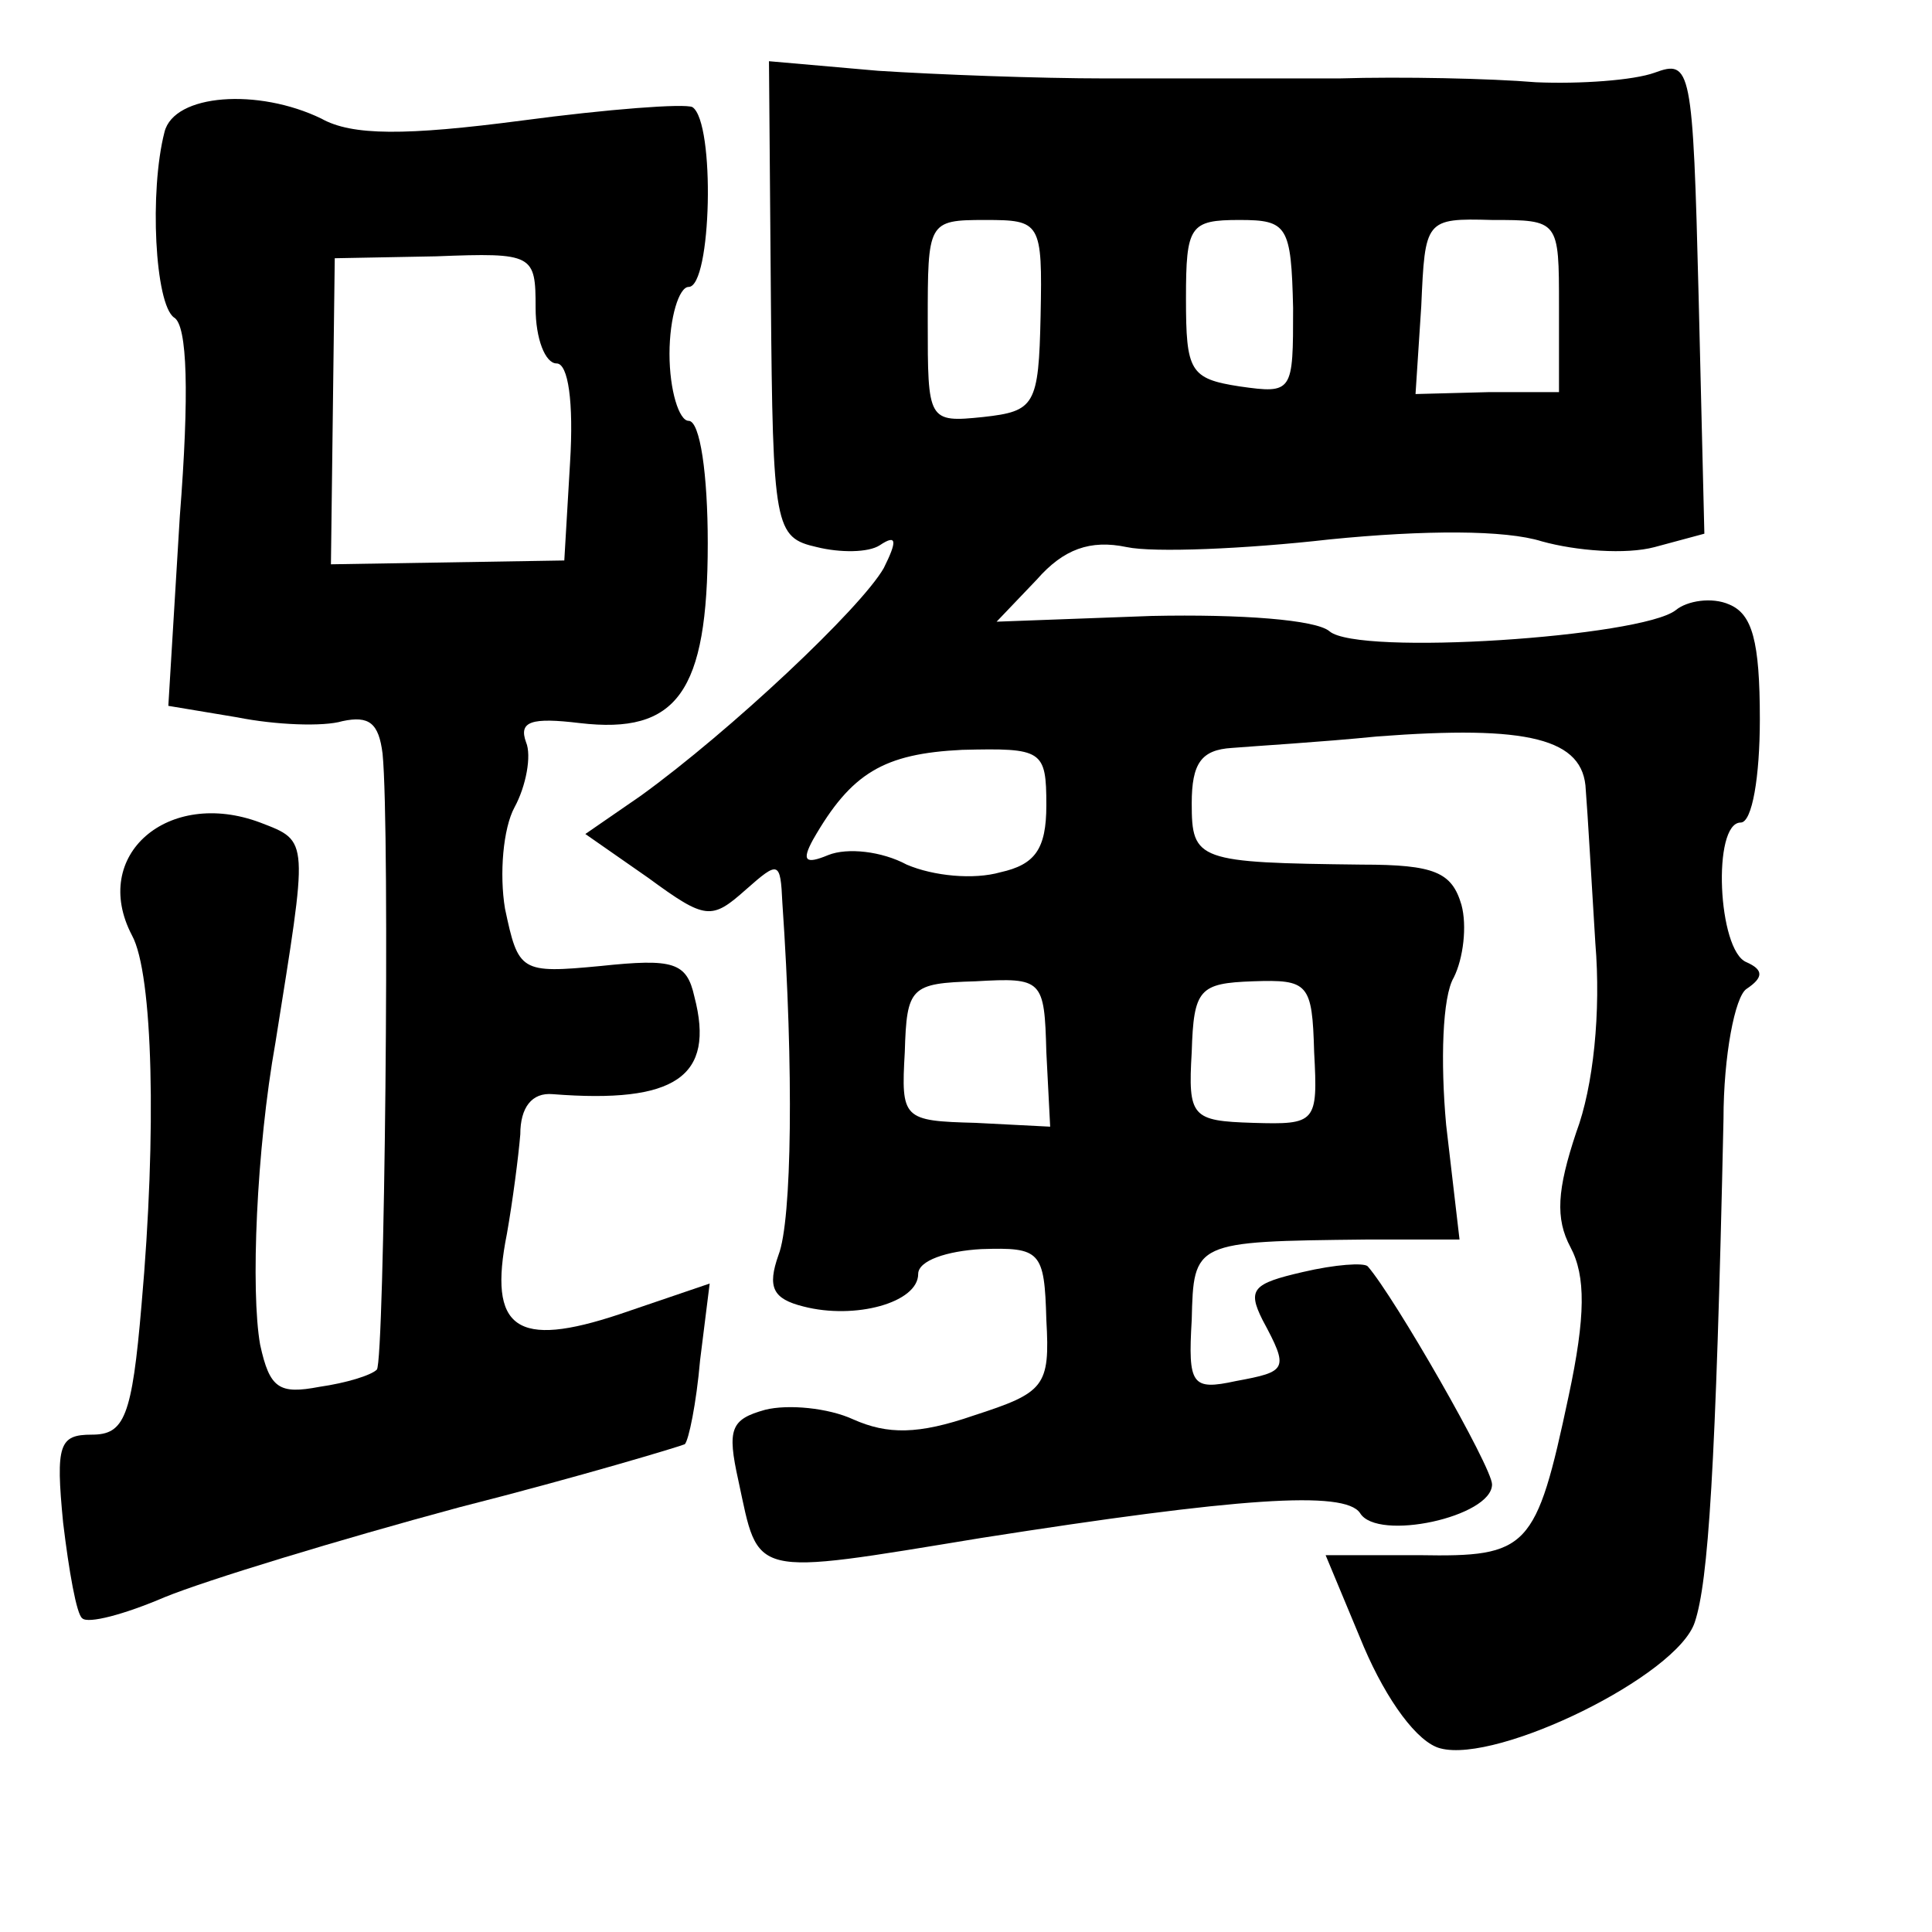 <?xml version="1.0" standalone="no"?>
<!DOCTYPE svg PUBLIC "-//W3C//DTD SVG 20010904//EN"
 "http://www.w3.org/TR/2001/REC-SVG-20010904/DTD/svg10.dtd">
<svg version="1.0" xmlns="http://www.w3.org/2000/svg"
 width="101pt" height="101pt" viewBox="0 0 101 101"
 preserveAspectRatio="xMidYMid meet">
<g transform="translate(0,101) scale(0.1,-0.1)"
fill="#000000" stroke="none">
<path d="M403 854 c1 -120 2 -125 24 -130 12 -3 27 -3 33 1 9 6 9 2 2 -12 -12
-21 -80 -85 -127 -119 l-29 -20 33 -23 c30 -22 33 -22 51 -6 17 15 18 15 19
-7 6 -87 5 -166 -2 -184 -6 -17 -3 -23 13 -27 27 -7 60 2 60 17 0 7 15 12 33
13 31 1 33 -1 34 -37 2 -35 -1 -38 -38 -50 -29 -10 -45 -10 -63 -2 -13 6 -34
8 -46 5 -18 -5 -20 -10 -14 -37 11 -51 5 -50 127 -30 134 21 190 25 198 13 9
-15 69 -2 69 15 0 9 -51 98 -65 114 -2 2 -17 1 -34 -3 -26 -6 -29 -9 -21 -25
14 -26 13 -27 -14 -32 -23 -5 -25 -2 -23 32 1 41 1 41 91 42 l49 0 -7 60 c-3
33 -2 67 4 77 5 10 7 27 4 38 -5 17 -14 21 -52 21 -86 1 -89 2 -89 32 0 21 5
28 21 29 12 1 46 3 76 6 79 6 108 -1 109 -28 1 -12 3 -48 5 -80 3 -36 -1 -75
-10 -99 -10 -30 -11 -45 -3 -60 8 -15 8 -36 -1 -78 -17 -80 -21 -84 -78 -83
l-49 0 20 -48 c12 -28 28 -50 40 -53 30 -8 124 38 133 66 7 21 11 79 15 263 0
33 6 64 12 68 9 6 9 10 0 14 -15 6 -18 73 -3 73 6 0 10 24 10 54 0 41 -4 55
-16 60 -9 4 -22 2 -28 -3 -18 -14 -166 -24 -181 -11 -7 6 -46 9 -93 8 l-81 -3
21 22 c14 16 28 21 47 17 14 -3 62 -1 106 4 50 5 92 5 111 -1 18 -5 44 -7 59
-3 l26 7 -3 124 c-3 120 -4 124 -23 117 -11 -4 -39 -6 -62 -5 -24 2 -70 3
-103 2 -33 0 -88 0 -122 0 -35 0 -88 2 -119 4 l-57 5 1 -124z m141 -9 c-1 -47
-3 -50 -30 -53 -29 -3 -29 -2 -29 50 0 52 0 53 30 53 29 0 30 -1 29 -50z m132
4 c0 -44 0 -45 -28 -41 -26 4 -28 8 -28 46 0 38 2 41 28 41 25 0 27 -3 28 -46z
m139 1 l0 -45 -37 0 -38 -1 3 46 c2 45 2 46 37 45 35 0 35 0 35 -45z m-268
-261 c0 -23 -6 -31 -24 -35 -14 -4 -35 -2 -49 4 -13 7 -31 9 -41 5 -12 -5 -14
-3 -8 8 20 35 37 45 78 47 42 1 44 0 44 -29z m0 -129 l2 -39 -39 2 c-38 1 -39
2 -37 37 1 34 3 36 37 37 35 2 36 1 37 -37z m140 0 c2 -37 1 -38 -32 -37 -32
1 -34 3 -32 37 1 33 4 36 32 37 29 1 31 -1 32 -37z"/>
<path d="M86 941 c-8 -31 -5 -90 5 -97 7 -4 8 -40 3 -104 l-6 -99 36 -6 c20
-4 45 -5 55 -2 14 3 19 -1 21 -17 4 -40 1 -318 -3 -322 -3 -3 -16 -7 -30 -9
-21 -4 -26 -1 -31 22 -5 28 -2 102 8 158 17 107 18 105 -8 115 -48 18 -89 -17
-67 -59 11 -20 13 -103 5 -193 -5 -59 -9 -68 -26 -68 -17 0 -19 -5 -15 -46 3
-25 7 -48 10 -50 3 -3 22 2 43 11 22 9 91 30 154 47 63 16 116 32 118 33 2 2
6 21 8 44 l5 40 -47 -16 c-54 -18 -69 -8 -59 42 3 17 6 40 7 52 0 14 6 22 17
21 64 -5 85 9 74 51 -4 18 -11 20 -49 16 -42 -4 -43 -3 -50 30 -3 18 -1 42 5
53 6 11 9 27 6 34 -4 11 3 13 28 10 51 -6 67 16 67 94 0 36 -4 64 -10 64 -5 0
-10 16 -10 35 0 19 5 35 10 35 12 0 14 86 2 94 -4 2 -44 -1 -89 -7 -61 -8 -89
-8 -105 1 -33 16 -77 13 -82 -7z m194 -92 c0 -16 5 -29 11 -29 6 0 9 -20 7
-52 l-3 -51 -61 -1 -61 -1 1 80 1 80 53 1 c51 2 52 1 52 -27z"/>
</g>
</svg>

